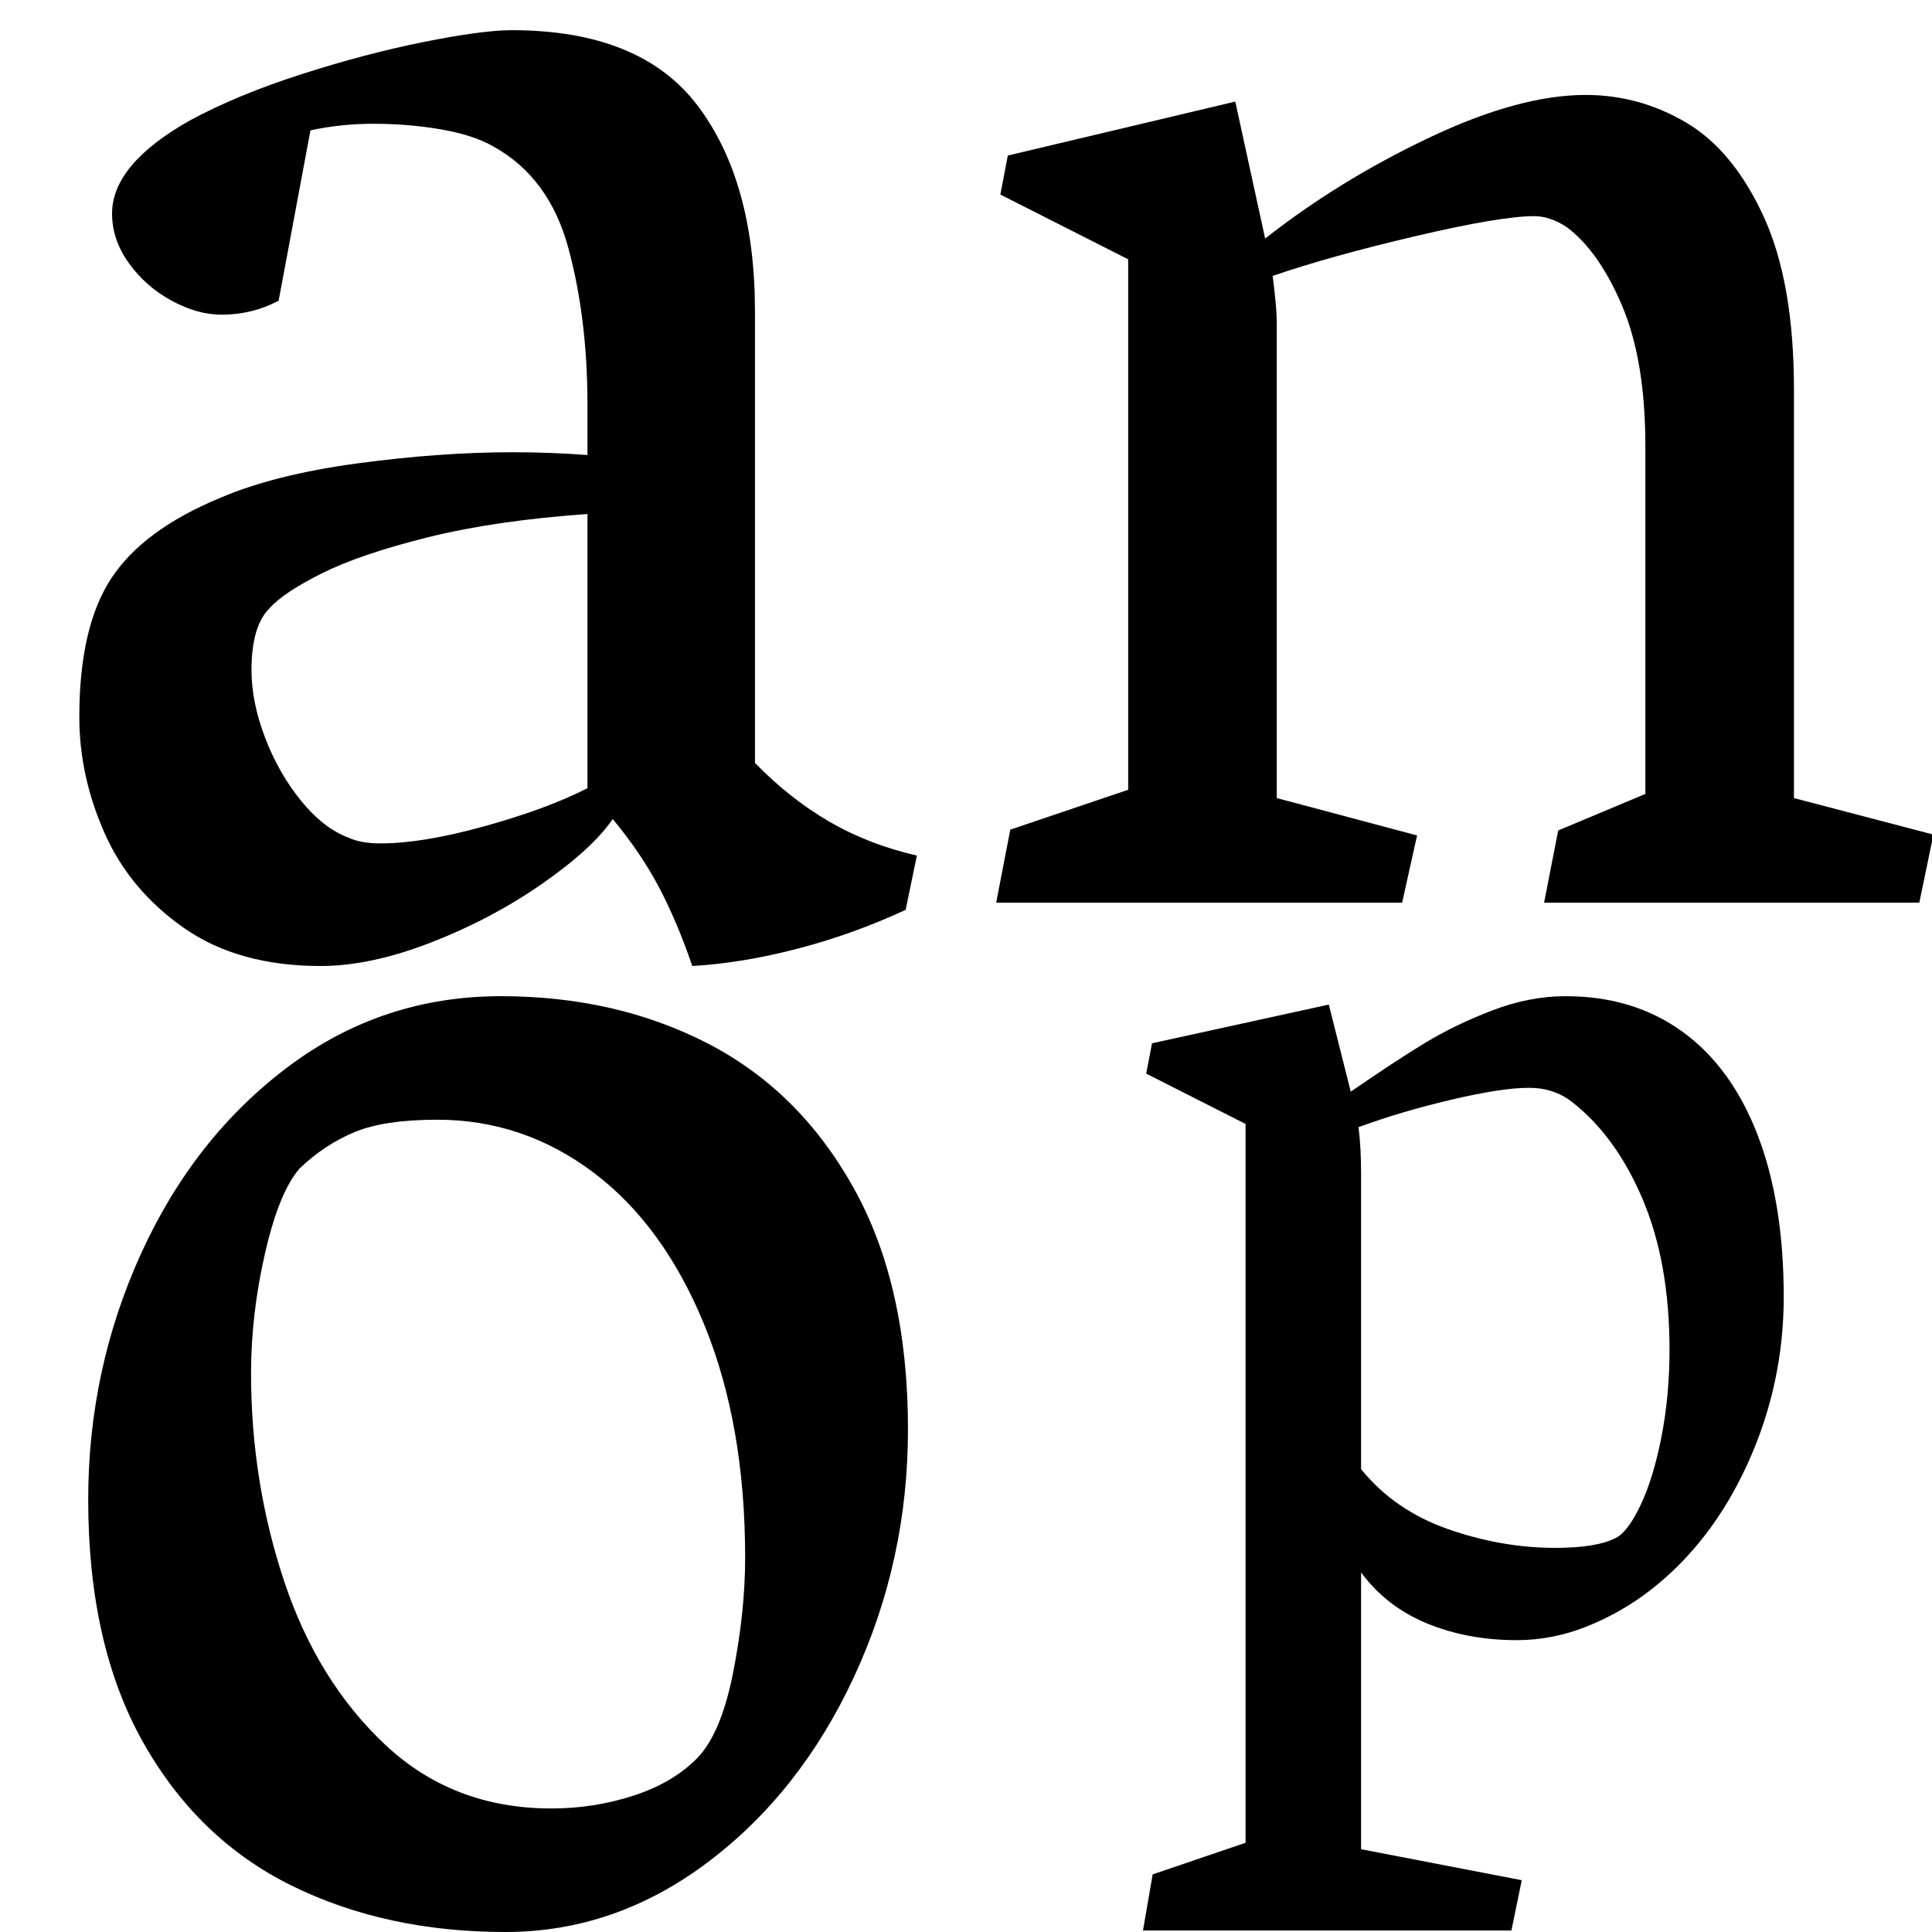 <svg height="512" width="512" xmlns="http://www.w3.org/2000/svg">
<style>
path { fill: black; fill-rule: nonzero; }
</style>
<g>
<g transform="translate(8 8) scale(0.248) translate(-15.5 975) scale(1 -1)">
<path d="M68,241 q0,96,34,148 q34,52,116,86 q58,25,146.5,37 q88.5,12,166.5,12 q41,0,80,-3 l0,54 q0,92,-20.5,167.5 q-20.5,75.5,-80.5,108.5 q-21,12,-55.5,18 q-34.5,6,-72.5,6 q-34,0,-67,-7 l-34,-182 q-28,-15,-61,-15 q-26,0,-53.5,15 q-27.5,15,-45.5,40 q-18,25,-18,53 q0,53,84,100 q50,27,118.5,49 q68.5,22,131,34.5 q62.5,12.5,93.5,12.5 q138,0,199,-81 q61,-81,61,-220 l0,-482 q37,-38,79,-62.5 q42,-24.5,94,-36.5 l-12,-58 q-56,-26,-115.5,-41.5 q-59.5,-15.5,-112.5,-18.5 q-16,47,-35.5,84 q-19.5,37,-49.5,73 q-22,-32,-76,-69.5 q-54,-37.5,-118.5,-62.5 q-64.5,-25,-117.5,-25 q-88,0,-146,40.5 q-58,40.5,-85,101.5 q-27,61,-27,124 z M356,112 q13,-6,34,-6 q45,0,111.5,18.5 q66.5,18.5,109.5,40.5 l0,293 q-99,-7,-171,-25 q-72,-18,-113,-38.5 q-41,-20.5,-56,-37.5 q-19,-19,-19,-66 q0,-34,14.5,-72 q14.5,-38,38.5,-67.5 q24,-29.5,51,-39.5 z"/>
</g>
<g transform="translate(264 8) scale(0.22) translate(-57 1051) scale(1 -1)">
<path d="M62,853 l9,47 l274,65 l36,-165 q89,70,197.5,121.5 q108.5,51.5,188.5,51.5 q65,0,121.5,-33.5 q56.5,-33.5,93,-113 q36.5,-79.5,36.5,-208.5 l0,-492 l168,-44 l-17,-82 l-452,0 l17,87 l105,44 l0,419 q0,103,-28,169 q-28,66,-67,95 q-20,13,-39,13 q-40,0,-142.5,-24 q-102.5,-24,-172.5,-48 q1,-6,3,-25.5 q2,-19.5,2,-31.5 l0,-572 l169,-45 l-18,-81 l-489,0 l17,88 l142,48 l0,639 l-154,78 z"/>
</g>
<g transform="translate(8 264) scale(0.248) translate(-11 975) scale(1 -1)">
<path d="M73,437 q0,139,56.5,263 q56.5,124,157,199.5 q100.5,75.5,227.5,75.5 q123,0,221,-50.5 q98,-50.5,156,-154.5 q58,-104,58,-258 q0,-140,-57.5,-264 q-57.5,-124,-156.5,-198.5 q-99,-74.5,-216,-74.5 q-128,0,-228.5,49.5 q-100.5,49.5,-159,153.5 q-58.5,104,-58.5,259 z M568,107 q45,0,87,13.5 q42,13.5,68,39.5 q26,26,39,91.5 q13,65.5,13,123.5 q0,142,-43.5,248.5 q-43.5,106.5,-118.5,163 q-75,56.5,-167,56.5 q-57,0,-89,-13.5 q-32,-13.5,-58,-38.5 q-22,-25,-37,-90.5 q-15,-65.5,-15,-128.5 q0,-116,35.5,-222.5 q35.5,-106.5,108,-174.5 q72.5,-68,177.5,-68 z"/>
</g>
<g transform="translate(264 264) scale(0.171) translate(197.5 973) scale(1 -1)">
<path d="M617,-397 l-16,-78 l-571,0 l15,87 l144,49 l0,1114 l-154,78 l9,47 l274,60 l34,-135 q68,47,115,75.5 q47,28.5,104.5,50.5 q57.5,22,113.5,22 q105,0,181,-55 q76,-55,116.5,-160 q40.5,-105,40.5,-251 q0,-135,-55.5,-257.5 q-55.5,-122.5,-150.5,-196.5 q-45,-35,-98.5,-56.5 q-53.5,-21.5,-109.5,-21.5 q-76,0,-139,26 q-63,26,-102,79 l0,-429 l249,-48 z M364,770 q4,-31,4,-72 l0,-458 q52,-64,135,-93 q83,-29,166,-29 q63,0,93,15 q19,9,39,51 q20,42,32.5,106 q12.5,64,12.5,135 q0,135,-41.5,233 q-41.5,98,-109.5,151 q-28,22,-67,22 q-42,0,-120.5,-18.5 q-78.5,-18.5,-143.5,-42.5 z"/>
</g>
</g>
</svg>